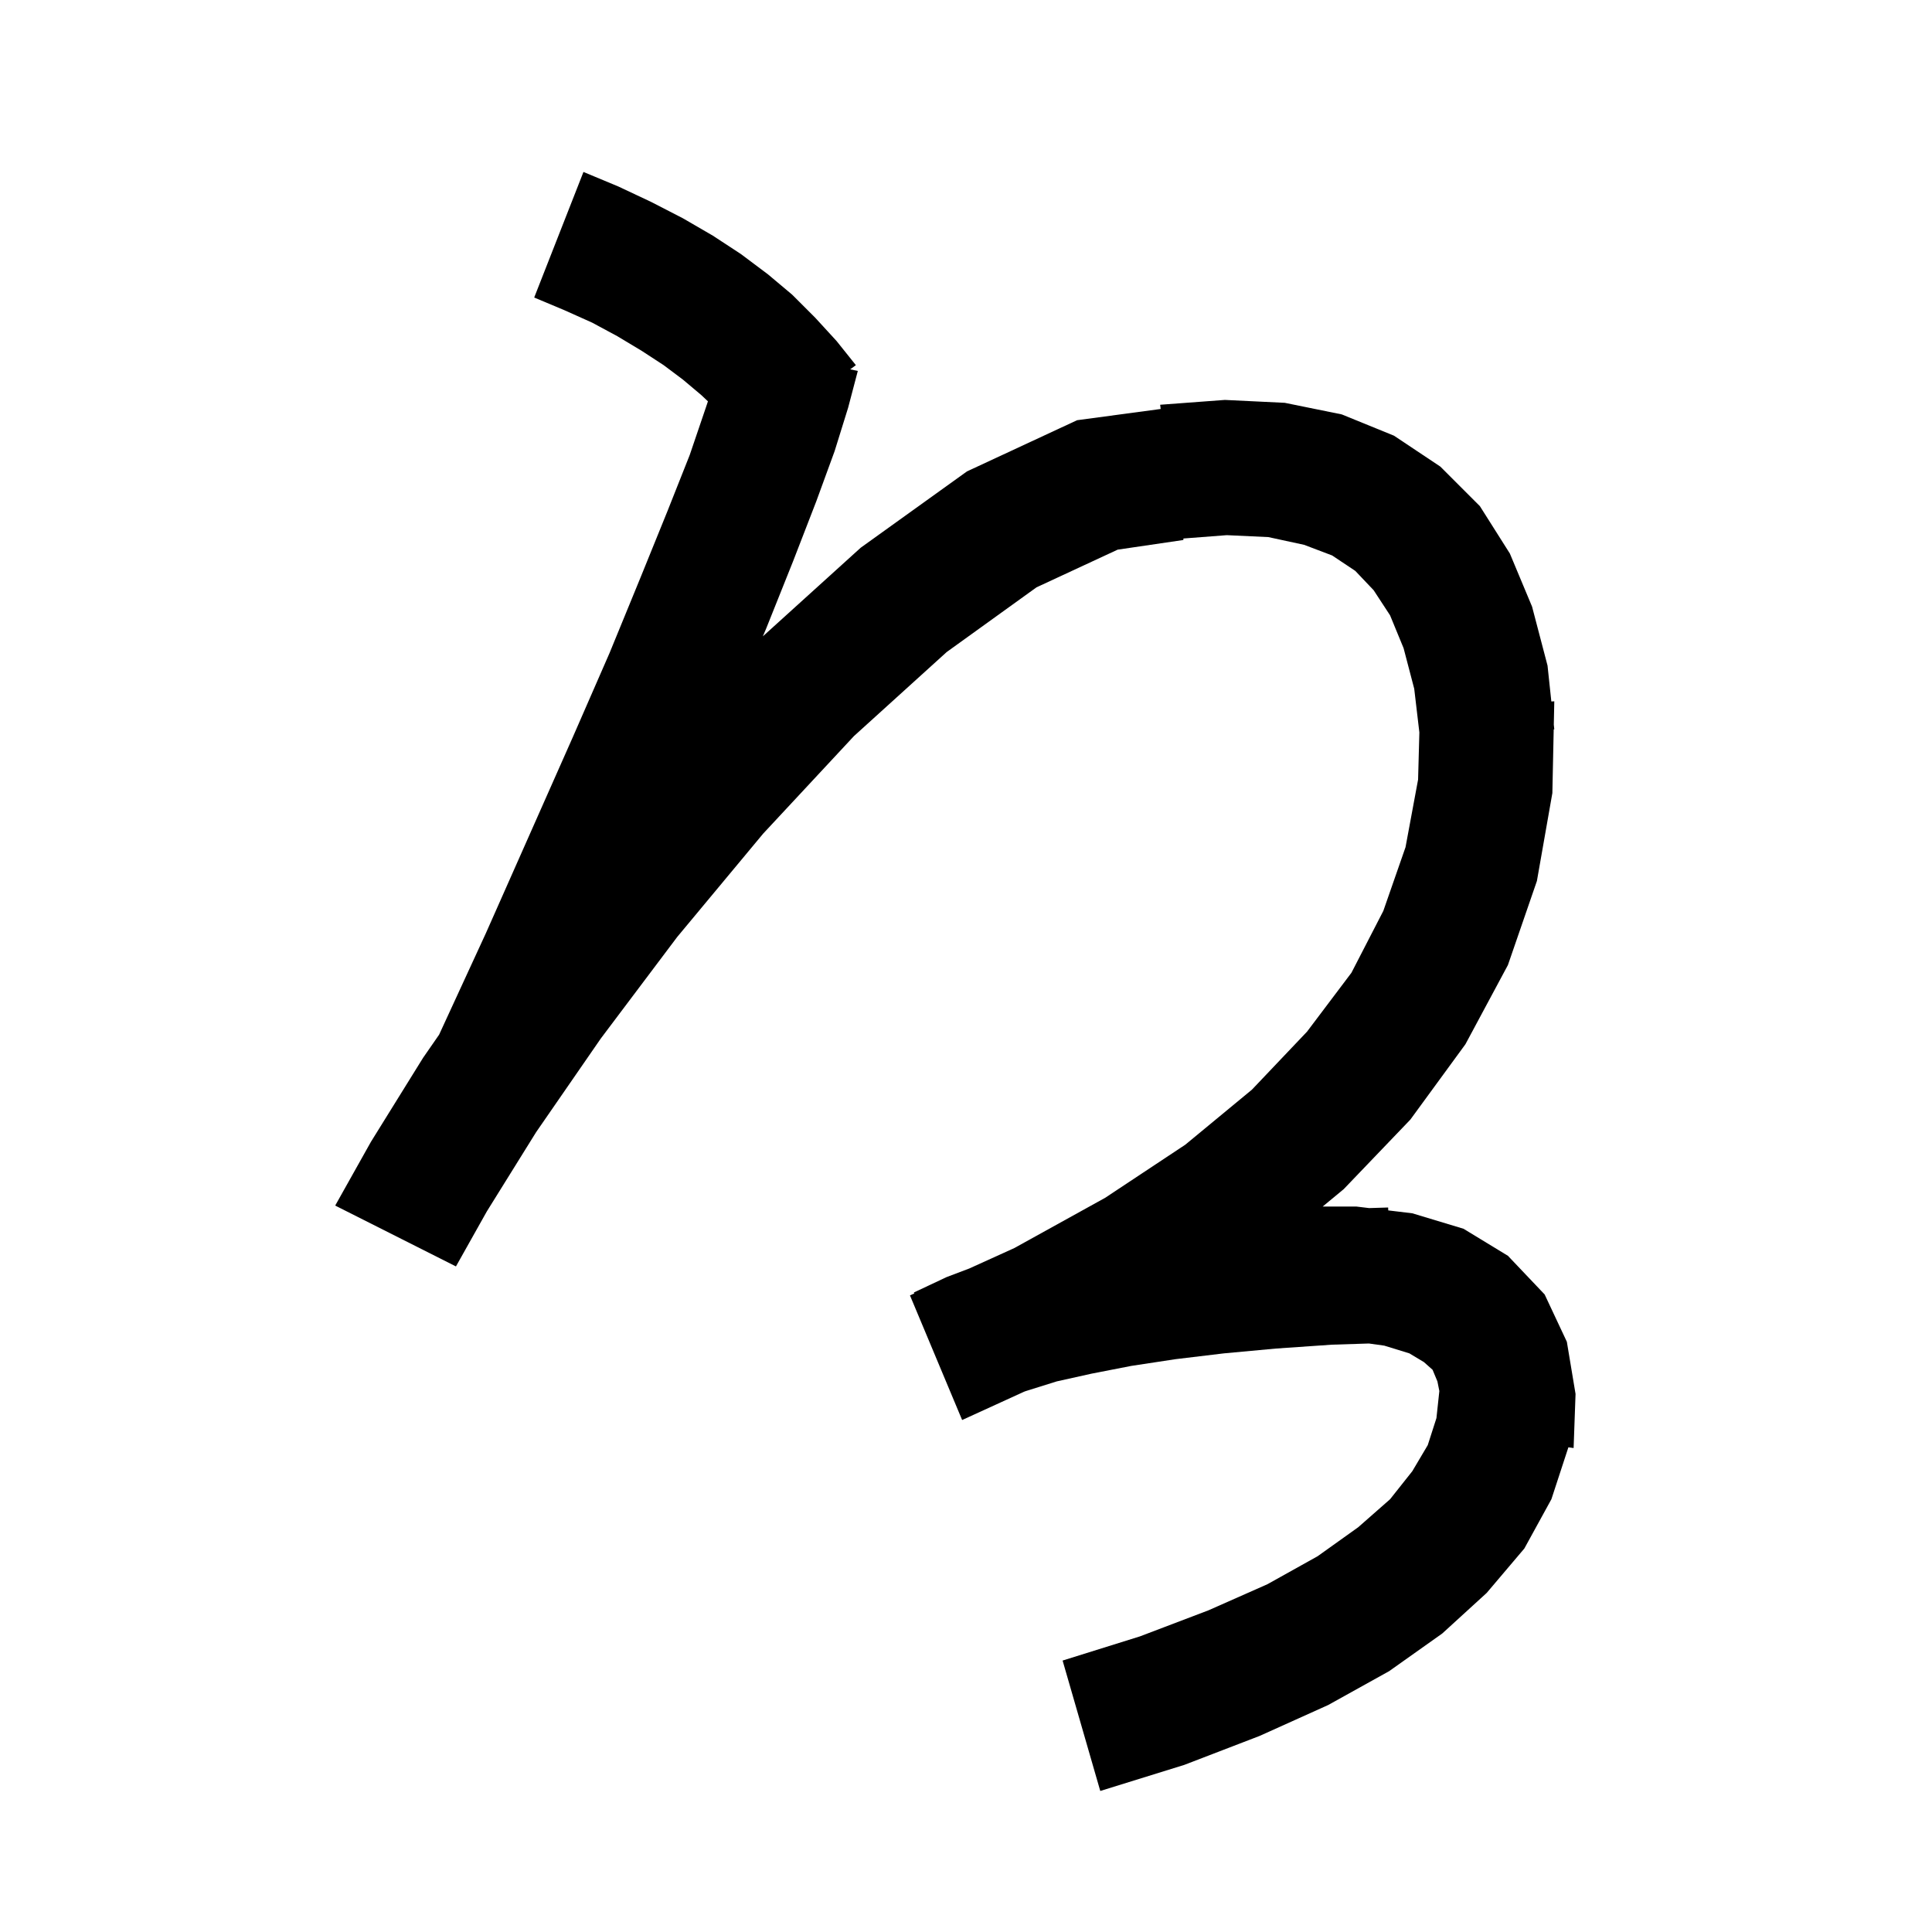 <svg xmlns="http://www.w3.org/2000/svg" xmlns:xlink="http://www.w3.org/1999/xlink" version="1.1" baseProfile="full" viewBox="0 0 200 200" width="200" height="200">
<g fill="black">
<path d="M 64.0 19.3 L 67.4 20.9 L 70.7 22.6 L 73.8 24.4 L 76.7 26.3 L 79.5 28.4 L 82.0 30.5 L 84.4 32.9 L 86.6 35.3 L 88.6 37.8 L 88.011 38.233 L 88.8 38.4 L 87.8 42.2 L 86.4 46.7 L 84.5 51.9 L 82.1 58.1 L 79.3 65.1 L 78.971 65.873 L 89.1 56.7 L 100.1 48.8 L 111.5 43.5 L 120.153 42.337 L 120.1 41.9 L 126.8 41.4 L 133.0 41.7 L 138.9 42.9 L 144.3 45.1 L 149.1 48.3 L 153.2 52.4 L 156.3 57.3 L 158.6 62.8 L 160.2 68.9 L 160.594 72.615 L 160.9 72.6 L 160.849 75.02 L 160.9 75.5 L 160.839 75.504 L 160.7 82.1 L 159.1 91.2 L 156.1 99.9 L 151.7 108.1 L 146.0 115.9 L 139.1 123.1 L 136.924 124.9 L 140.4 124.9 L 141.731 125.061 L 143.7 125.0 L 143.711 125.3 L 146.2 125.6 L 151.5 127.2 L 156.1 130.0 L 159.9 134.0 L 162.2 138.9 L 163.1 144.3 L 162.9 149.9 L 162.359 149.826 L 160.6 155.2 L 157.8 160.3 L 153.9 164.9 L 149.3 169.1 L 143.8 173.0 L 137.5 176.5 L 130.4 179.7 L 122.6 182.7 L 113.9 185.4 L 110.0 171.9 L 118.0 169.4 L 125.1 166.7 L 131.2 164.0 L 136.4 161.1 L 140.6 158.1 L 143.9 155.2 L 146.2 152.3 L 147.8 149.6 L 148.7 146.8 L 149.0 144.0 L 148.8 143.0 L 148.3 141.8 L 147.4 141.0 L 145.9 140.1 L 143.3 139.3 L 141.709 139.079 L 137.9 139.2 L 132.1 139.6 L 126.7 140.1 L 121.7 140.7 L 117.1 141.4 L 113.0 142.2 L 109.4 143.0 L 106.2 144.0 L 106.021 144.066 L 99.6 147.0 L 94.2 134.1 L 94.652 133.895 L 94.6 133.8 L 98.0 132.2 L 100.336 131.316 L 105.0 129.2 L 114.4 124.0 L 122.7 118.5 L 129.6 112.8 L 135.3 106.8 L 139.9 100.7 L 143.2 94.3 L 145.5 87.7 L 146.8 80.7 L 146.932 75.821 L 146.4 71.3 L 145.3 67.1 L 143.9 63.7 L 142.2 61.1 L 140.3 59.1 L 137.9 57.5 L 135.0 56.4 L 131.3 55.6 L 127.0 55.4 L 122.51 55.745 L 122.5 55.9 L 115.7 56.9 L 107.3 60.8 L 98.0 67.5 L 88.4 76.2 L 79.0 86.3 L 70.1 97.0 L 62.2 107.5 L 55.5 117.2 L 50.4 125.4 L 47.2 131.1 L 34.7 124.8 L 38.4 118.2 L 43.8 109.5 L 45.456 107.111 L 50.3 96.6 L 55.0 86.0 L 59.3 76.3 L 63.1 67.6 L 66.3 59.8 L 69.1 52.9 L 71.4 47.1 L 73.1 42.1 L 73.285 41.546 L 72.6 40.9 L 70.7 39.3 L 68.7 37.8 L 66.4 36.3 L 63.9 34.8 L 61.3 33.4 L 58.4 32.1 L 55.3 30.8 L 60.4 17.8 Z " />
</g>
</svg>
